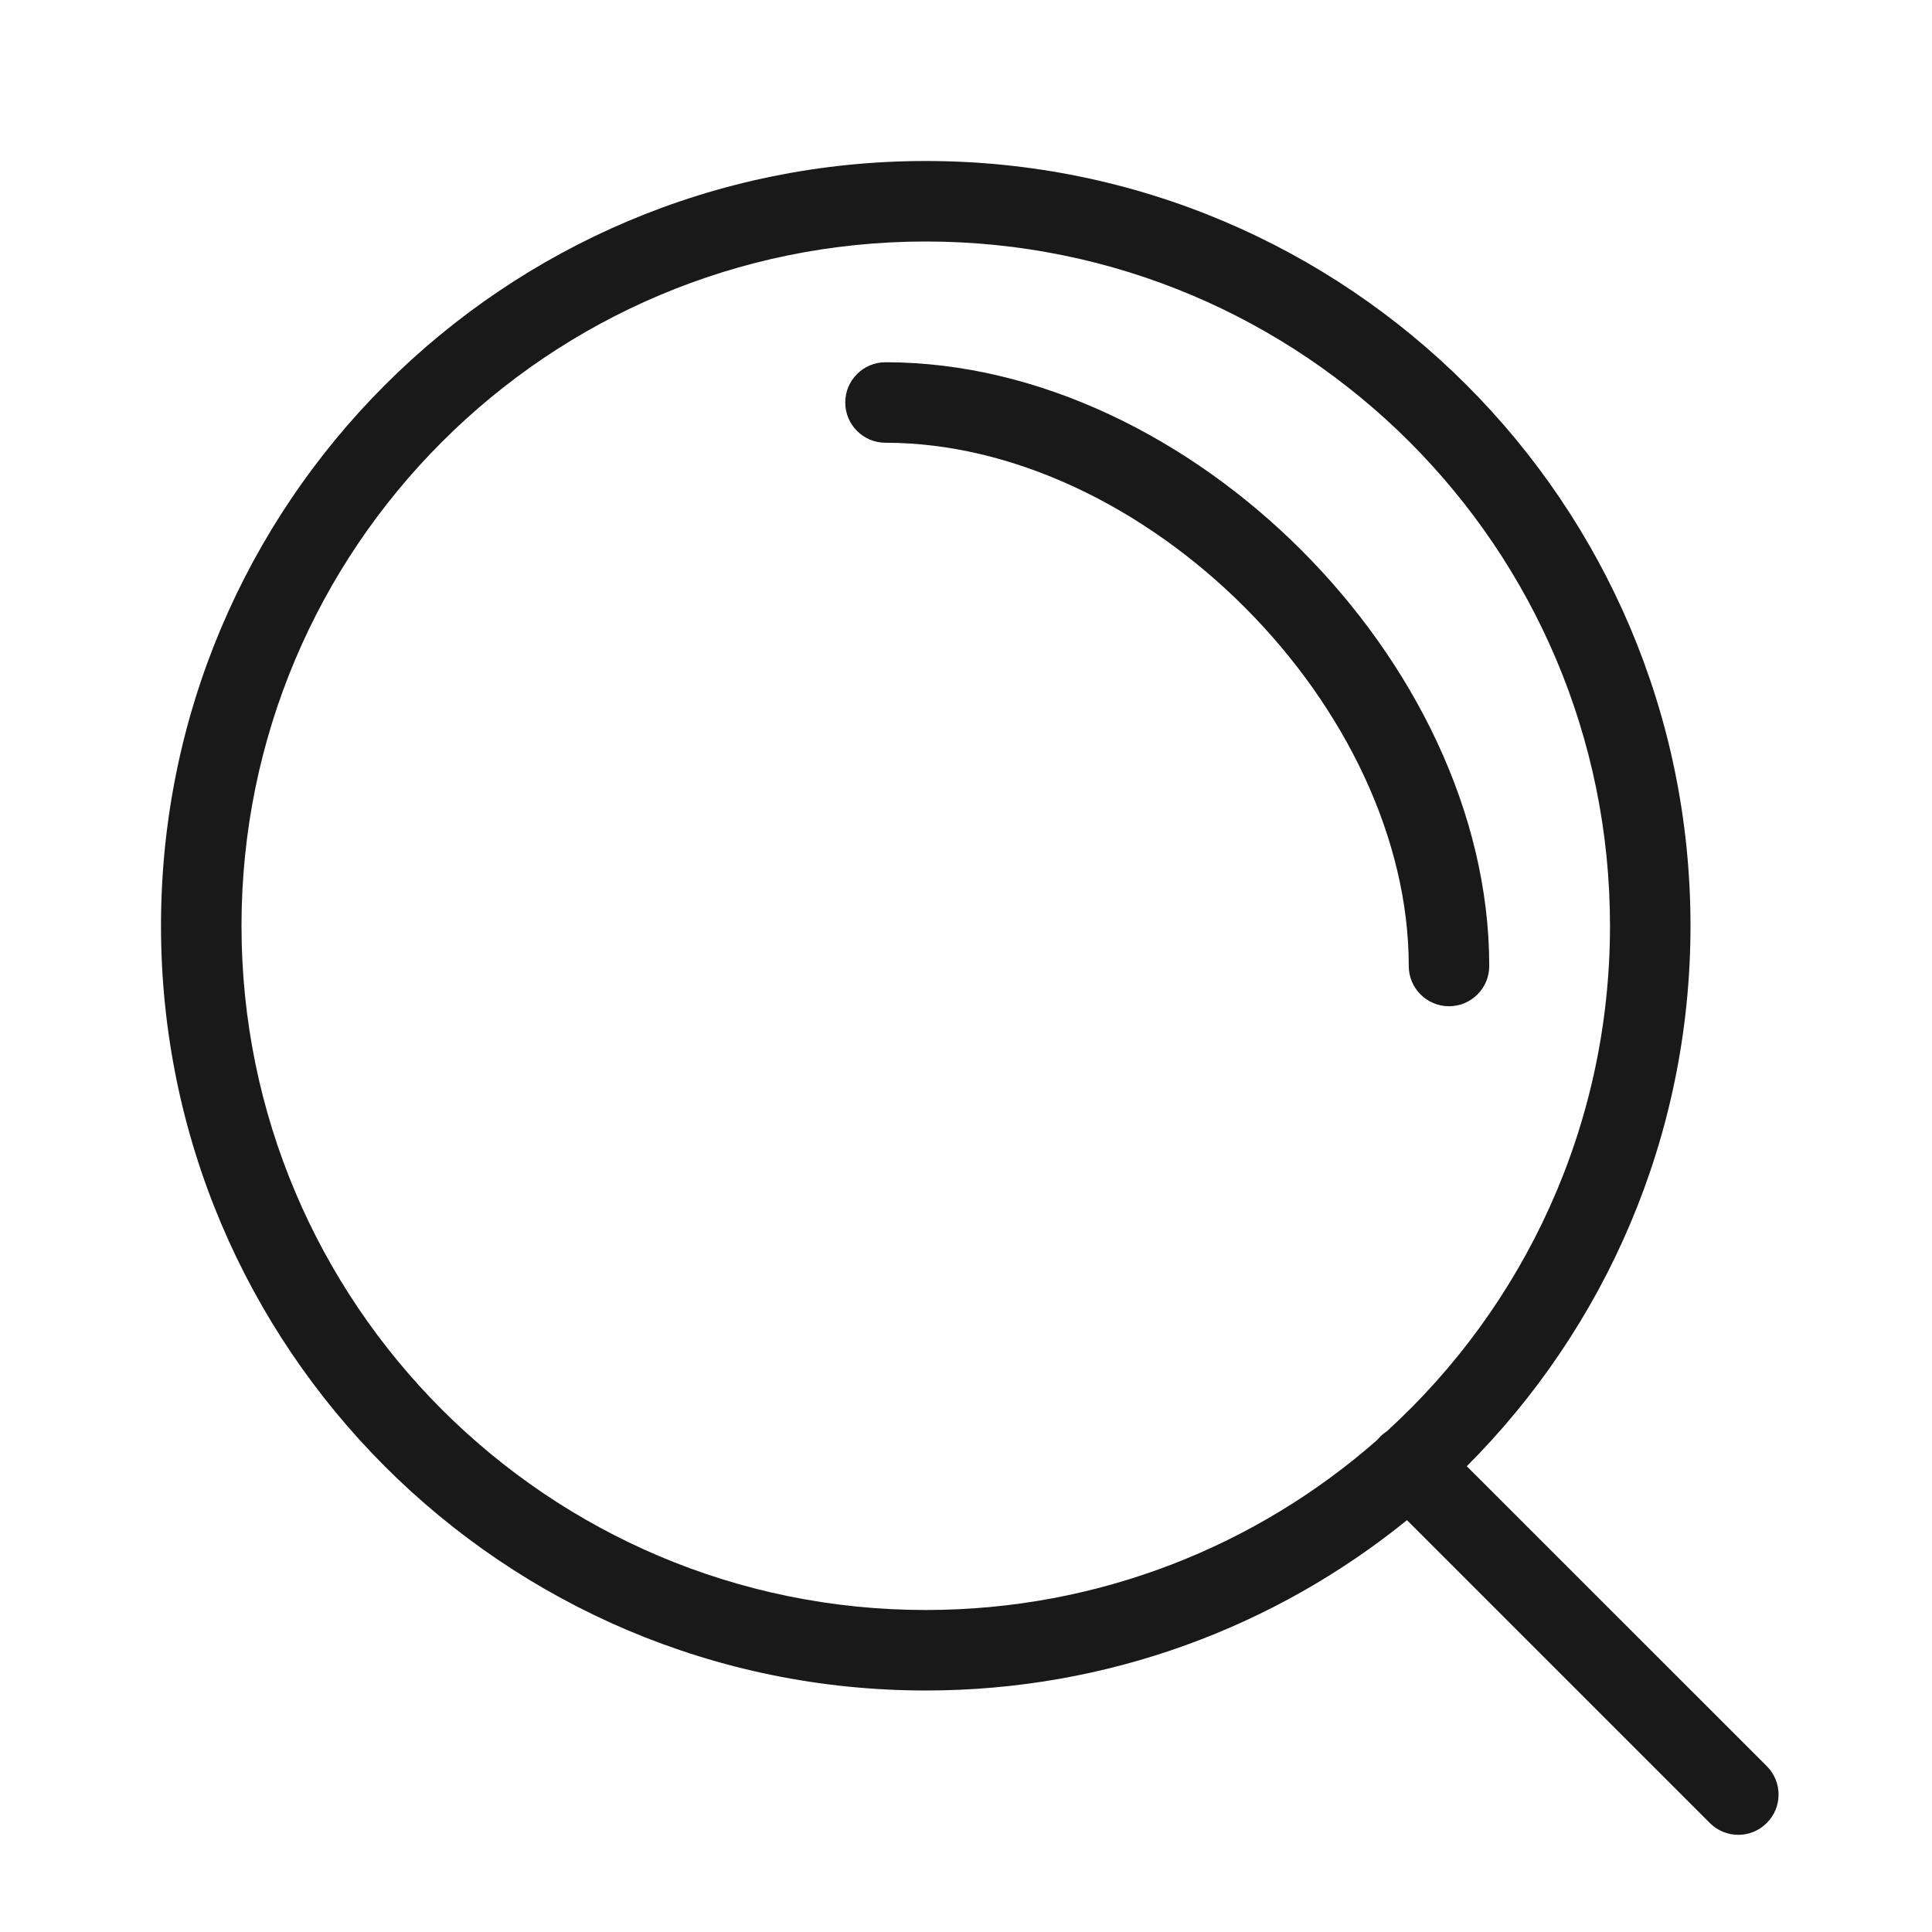 <svg width="24" height="24" viewBox="0 0 24 24" fill="none" xmlns="http://www.w3.org/2000/svg">
<g opacity="0.9">
<path d="M10.5 5C10.5 4.724 10.724 4.5 11 4.5C12.913 4.5 14.783 5.451 16.166 6.834C17.549 8.217 18.5 10.087 18.5 12C18.5 12.276 18.276 12.5 18 12.5C17.724 12.5 17.5 12.276 17.5 12C17.5 10.413 16.701 8.783 15.459 7.541C14.217 6.299 12.587 5.5 11 5.5C10.724 5.5 10.5 5.276 10.5 5Z" fill="black"/>
<path fill-rule="evenodd" clip-rule="evenodd" d="M18.221 18.214C19.938 16.495 21 14.121 21 11.5C21 6.253 16.747 2 11.5 2C6.253 2 2 6.253 2 11.5C2 16.747 6.253 21 11.5 21C13.765 21 15.845 20.207 17.478 18.884L21.24 22.646C21.436 22.842 21.752 22.842 21.947 22.646C22.143 22.451 22.143 22.135 21.947 21.939L18.221 18.214ZM17.23 17.778C18.932 16.224 20 13.986 20 11.5C20 6.806 16.194 3 11.5 3C6.806 3 3 6.806 3 11.5C3 16.194 6.806 20 11.5 20C13.65 20 15.614 19.202 17.111 17.885C17.122 17.872 17.134 17.858 17.146 17.846C17.172 17.82 17.201 17.797 17.23 17.778Z" fill="black"/>
</g>
</svg>
